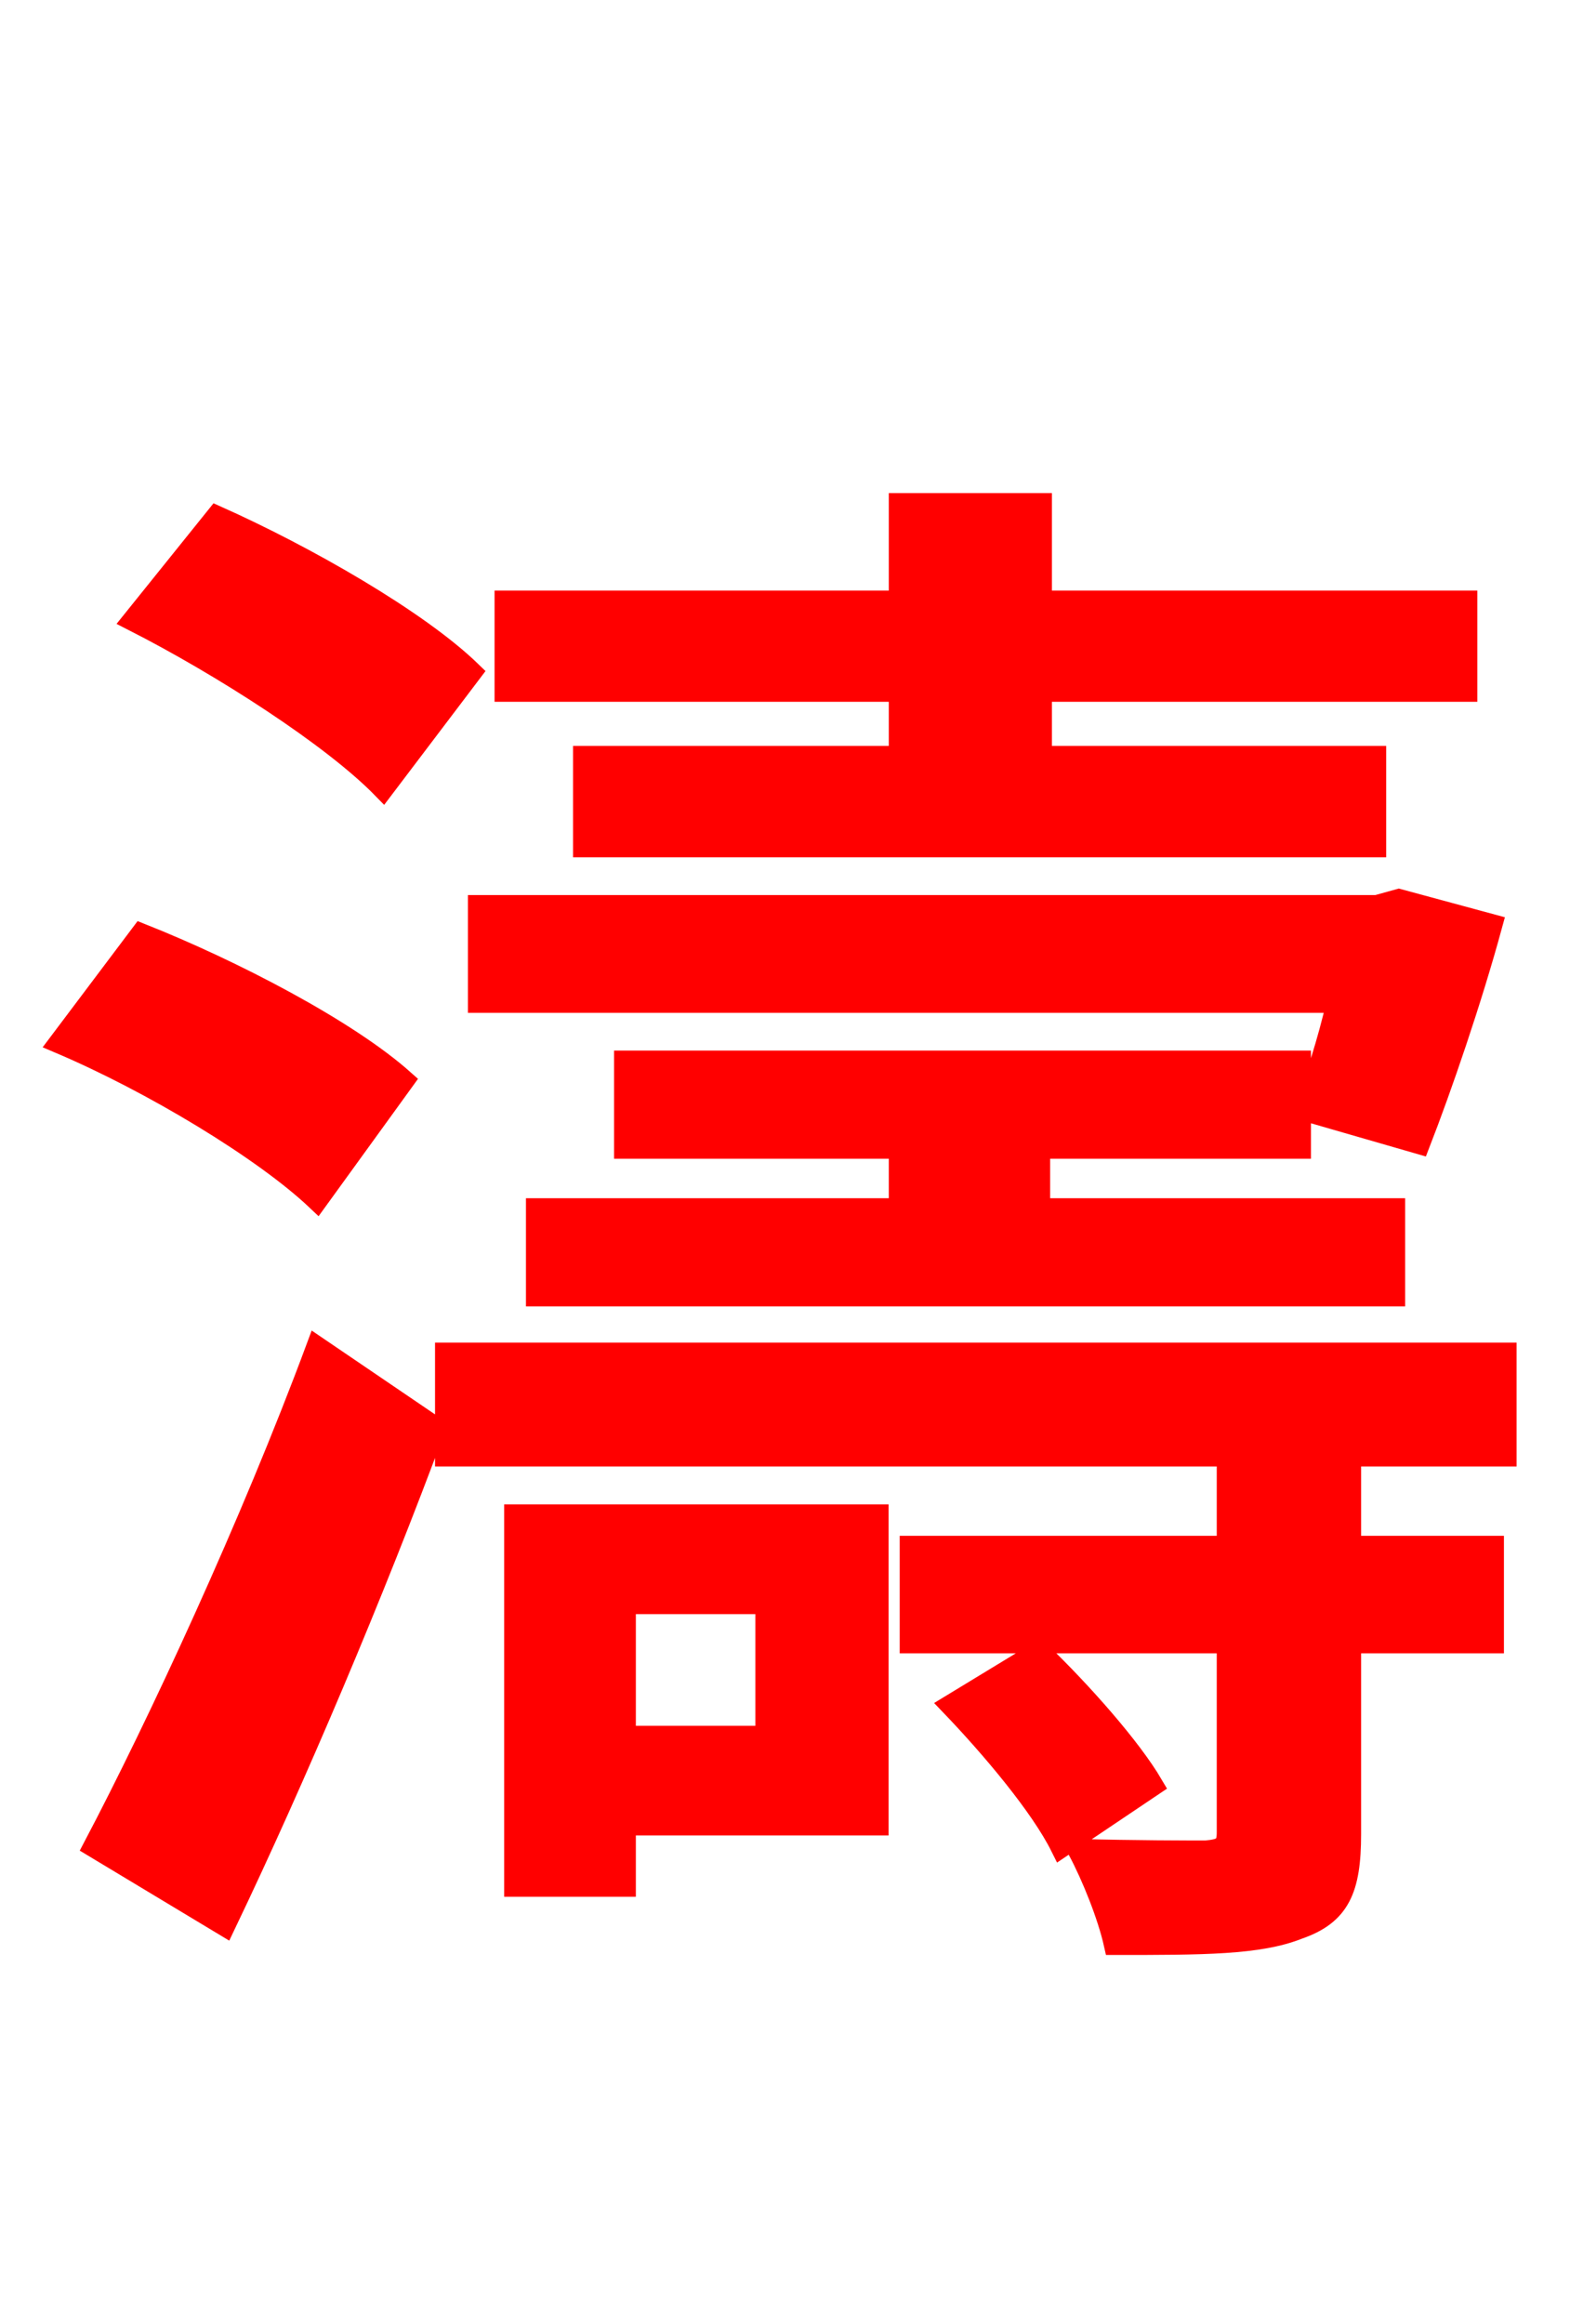 <svg xmlns="http://www.w3.org/2000/svg" xmlns:xlink="http://www.w3.org/1999/xlink" width="72" height="106.56"><path fill="red" stroke="red" d="M41.26 34.70L26.78 34.70L26.78 38.81L63.07 38.81L63.07 34.70L47.74 34.70L47.74 31.68L67.25 31.68L67.25 27.58L47.74 27.58L47.74 23.11L41.26 23.11L41.26 27.58L23.18 27.58L23.18 31.68L41.26 31.68ZM65.09 52.42C66.10 49.82 67.46 45.86 68.40 42.41L64.15 41.26L63.14 41.54L21.96 41.54L21.96 45.94L61.34 45.94C60.91 47.81 60.34 49.54 59.83 50.90ZM24.62 55.44L24.62 59.40L63.94 59.40L63.94 55.44L47.66 55.44L47.66 52.63L59.62 52.63L59.62 48.67L28.66 48.67L28.66 52.63L41.26 52.63L41.26 55.44ZM21.60 30.82C19.15 28.44 13.97 25.49 9.94 23.69L6.12 28.44C10.22 30.53 15.26 33.77 17.57 36.14ZM18.50 49.54C15.91 47.23 10.66 44.50 6.48 42.84L2.74 47.81C6.98 49.61 12.10 52.70 14.54 55.01ZM10.30 88.27C13.54 81.50 17.14 73.01 19.94 65.45L14.54 61.78C11.52 69.91 7.27 79.06 4.32 84.67ZM35.14 73.51L35.14 79.63L28.66 79.63L28.66 73.51ZM40.25 69.48L23.62 69.48L23.62 86.47L28.66 86.47L28.66 83.66L40.25 83.66ZM43.63 78.19C45.50 80.14 47.74 82.80 48.67 84.67L52.85 81.86C51.84 80.14 49.61 77.62 47.66 75.74ZM61.92 66.96L56.30 66.96L56.30 70.92L41.76 70.92L41.76 75.31L56.30 75.31L56.30 84.02C56.30 84.67 56.09 84.82 55.30 84.89C54.58 84.89 51.98 84.89 49.46 84.82C50.11 86.04 50.83 87.84 51.12 89.14C55.15 89.14 57.74 89.14 59.54 88.42C61.42 87.77 61.92 86.62 61.92 84.10L61.92 75.31L68.47 75.31L68.47 70.92L61.92 70.92ZM20.45 62.06L20.45 66.74L69.05 66.74L69.05 62.06Z"/></svg>
